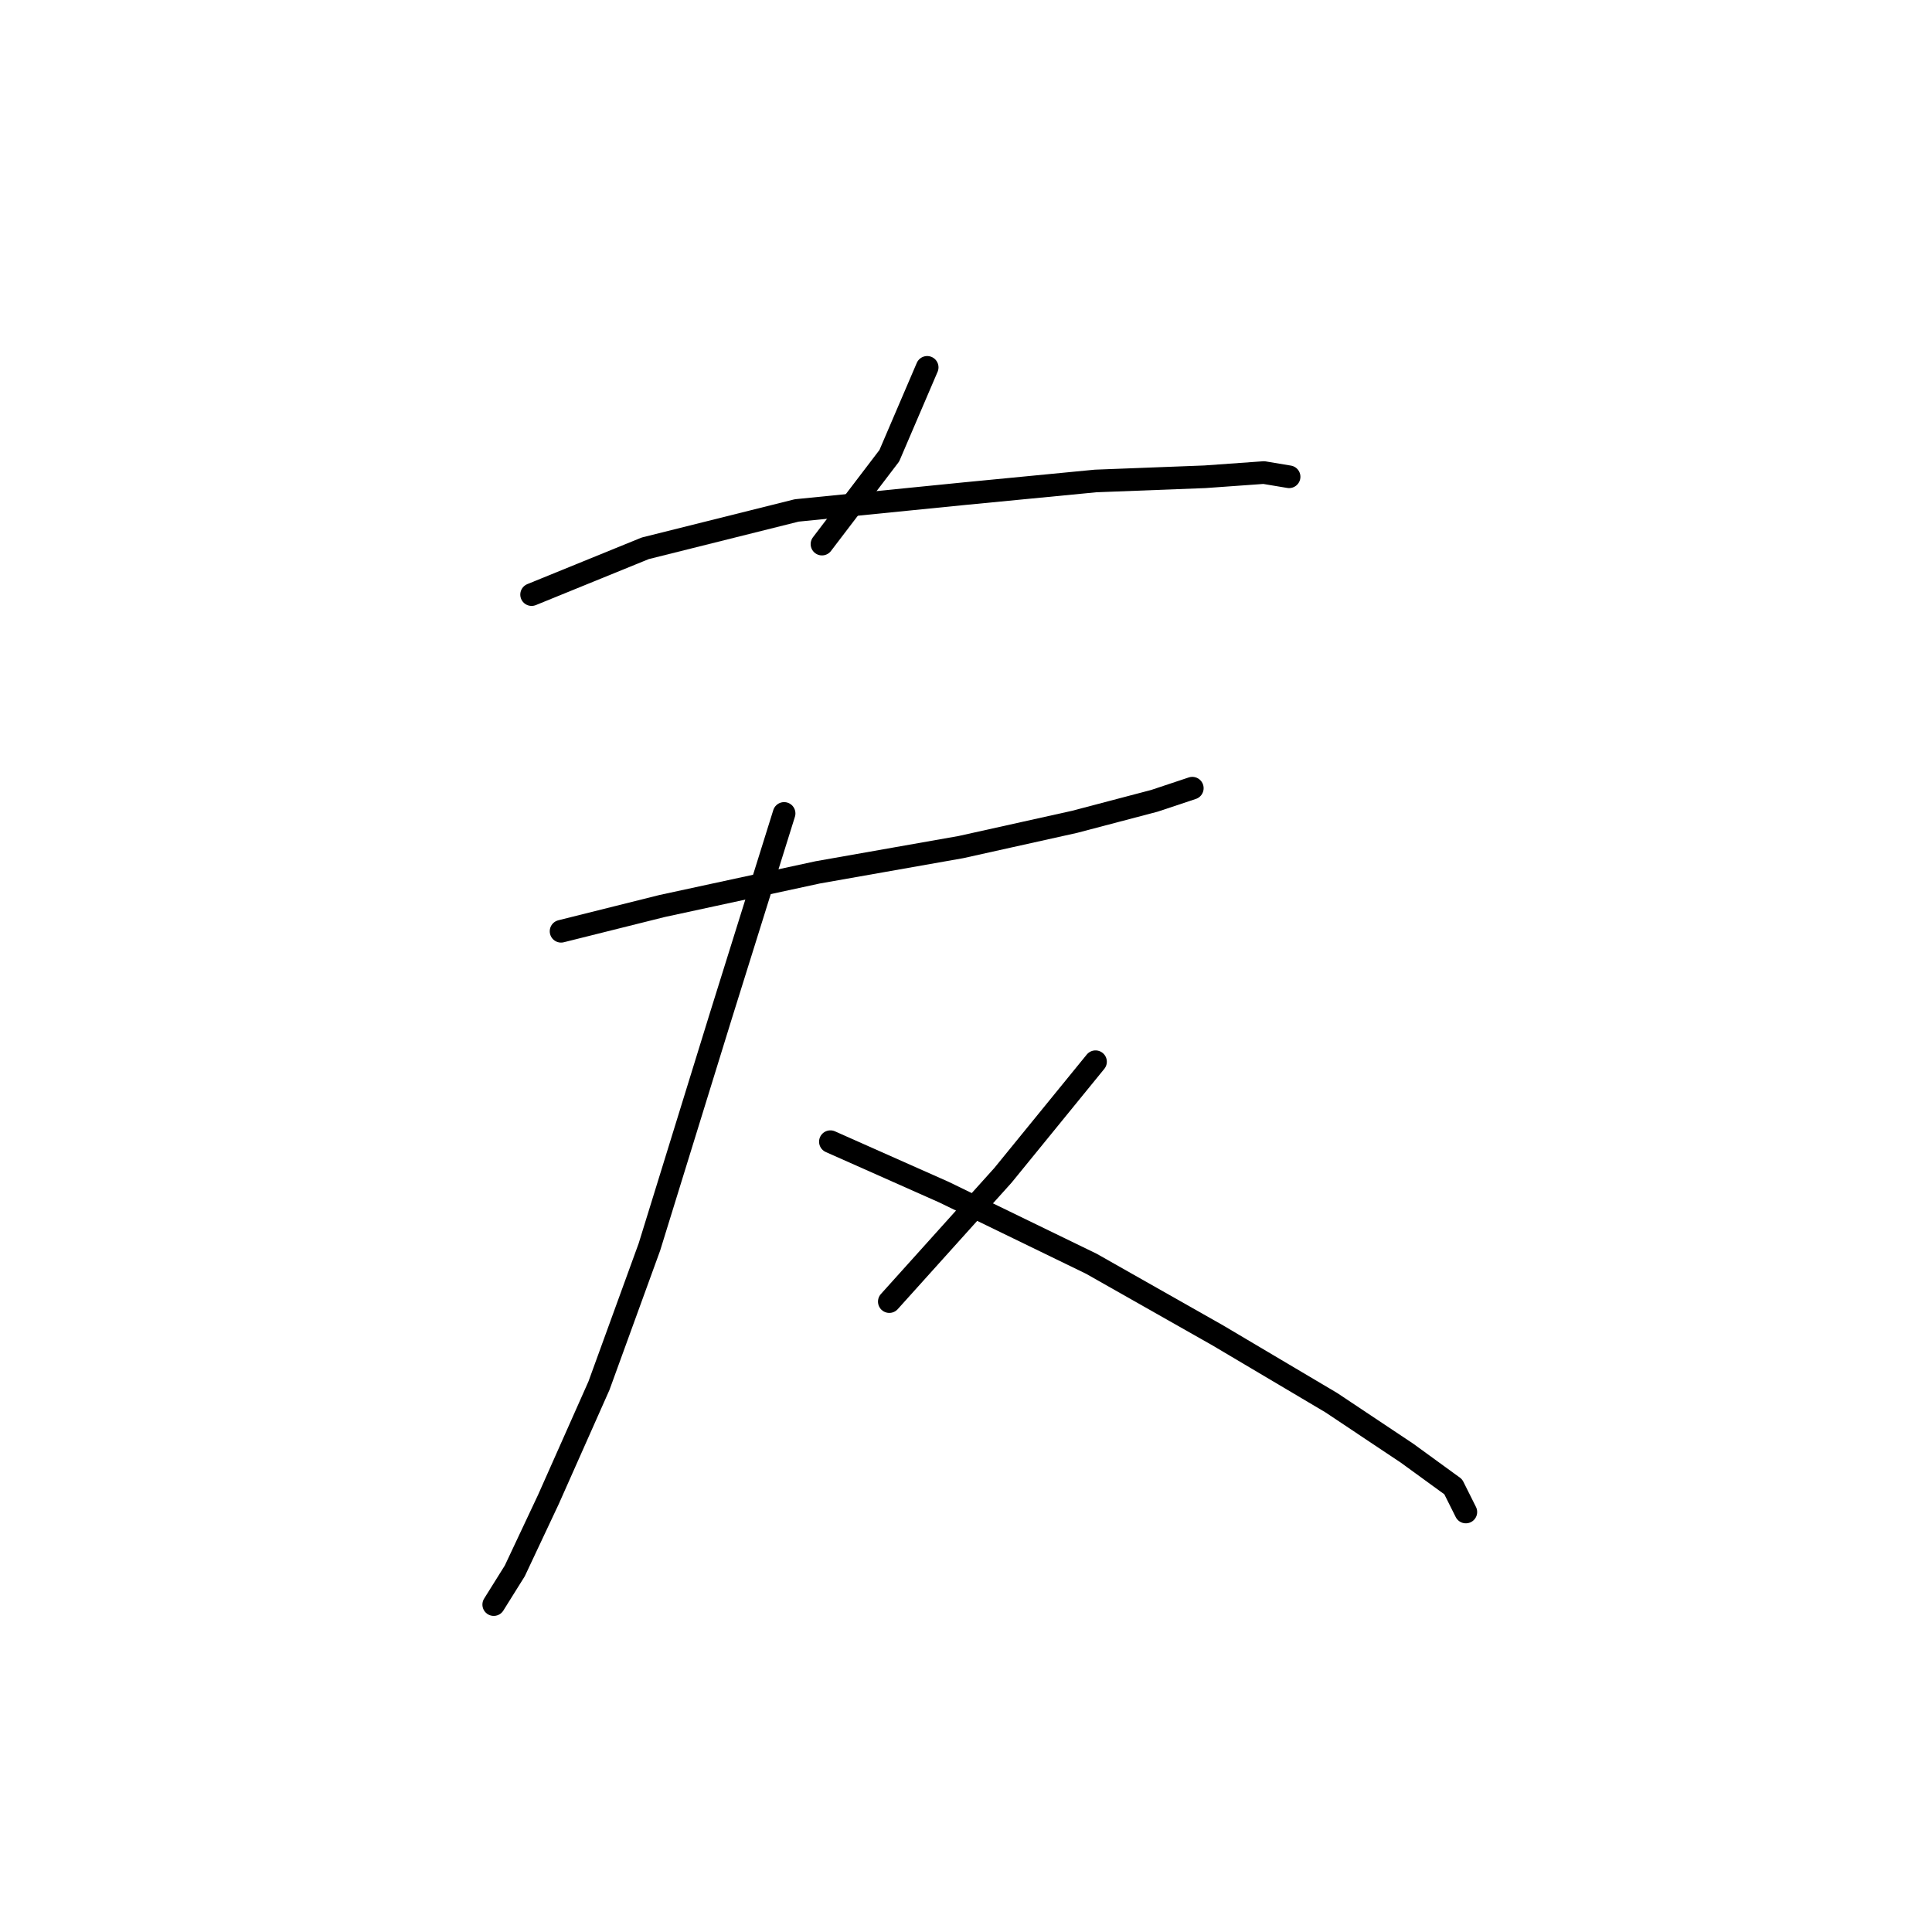 <?xml version="1.0" standalone="no"?>
    <svg width="256" height="256" xmlns="http://www.w3.org/2000/svg" version="1.1">
    <polyline stroke="black" stroke-width="3" stroke-linecap="round" fill="transparent" stroke-linejoin="round" points="122.857 48.677 117.838 60.387 108.916 72.097 108.916 72.097 " />
        <polyline stroke="black" stroke-width="3" stroke-linecap="round" fill="transparent" stroke-linejoin="round" points="70.44 78.788 85.496 72.654 105.57 67.636 127.875 65.405 145.162 63.732 159.66 63.175 167.466 62.617 170.812 63.175 170.812 63.175 " />
        <polyline stroke="black" stroke-width="3" stroke-linecap="round" fill="transparent" stroke-linejoin="round" points="74.344 123.398 87.727 120.052 108.359 115.591 127.318 112.245 142.373 108.9 152.968 106.111 157.987 104.439 157.987 104.439 " />
        <polyline stroke="black" stroke-width="3" stroke-linecap="round" fill="transparent" stroke-linejoin="round" points="103.898 107.784 95.533 134.55 86.054 165.219 79.362 183.621 72.671 198.676 68.21 208.156 65.422 212.617 65.422 212.617 " />
        <polyline stroke="black" stroke-width="3" stroke-linecap="round" fill="transparent" stroke-linejoin="round" points="110.031 151.279 125.087 157.97 144.604 167.45 161.333 176.929 176.388 185.851 186.425 192.543 192.559 197.004 194.232 200.349 194.232 200.349 " />
        <polyline stroke="black" stroke-width="3" stroke-linecap="round" fill="transparent" stroke-linejoin="round" points="145.162 140.684 132.894 155.74 117.838 172.468 117.838 172.468 " />
        </svg>